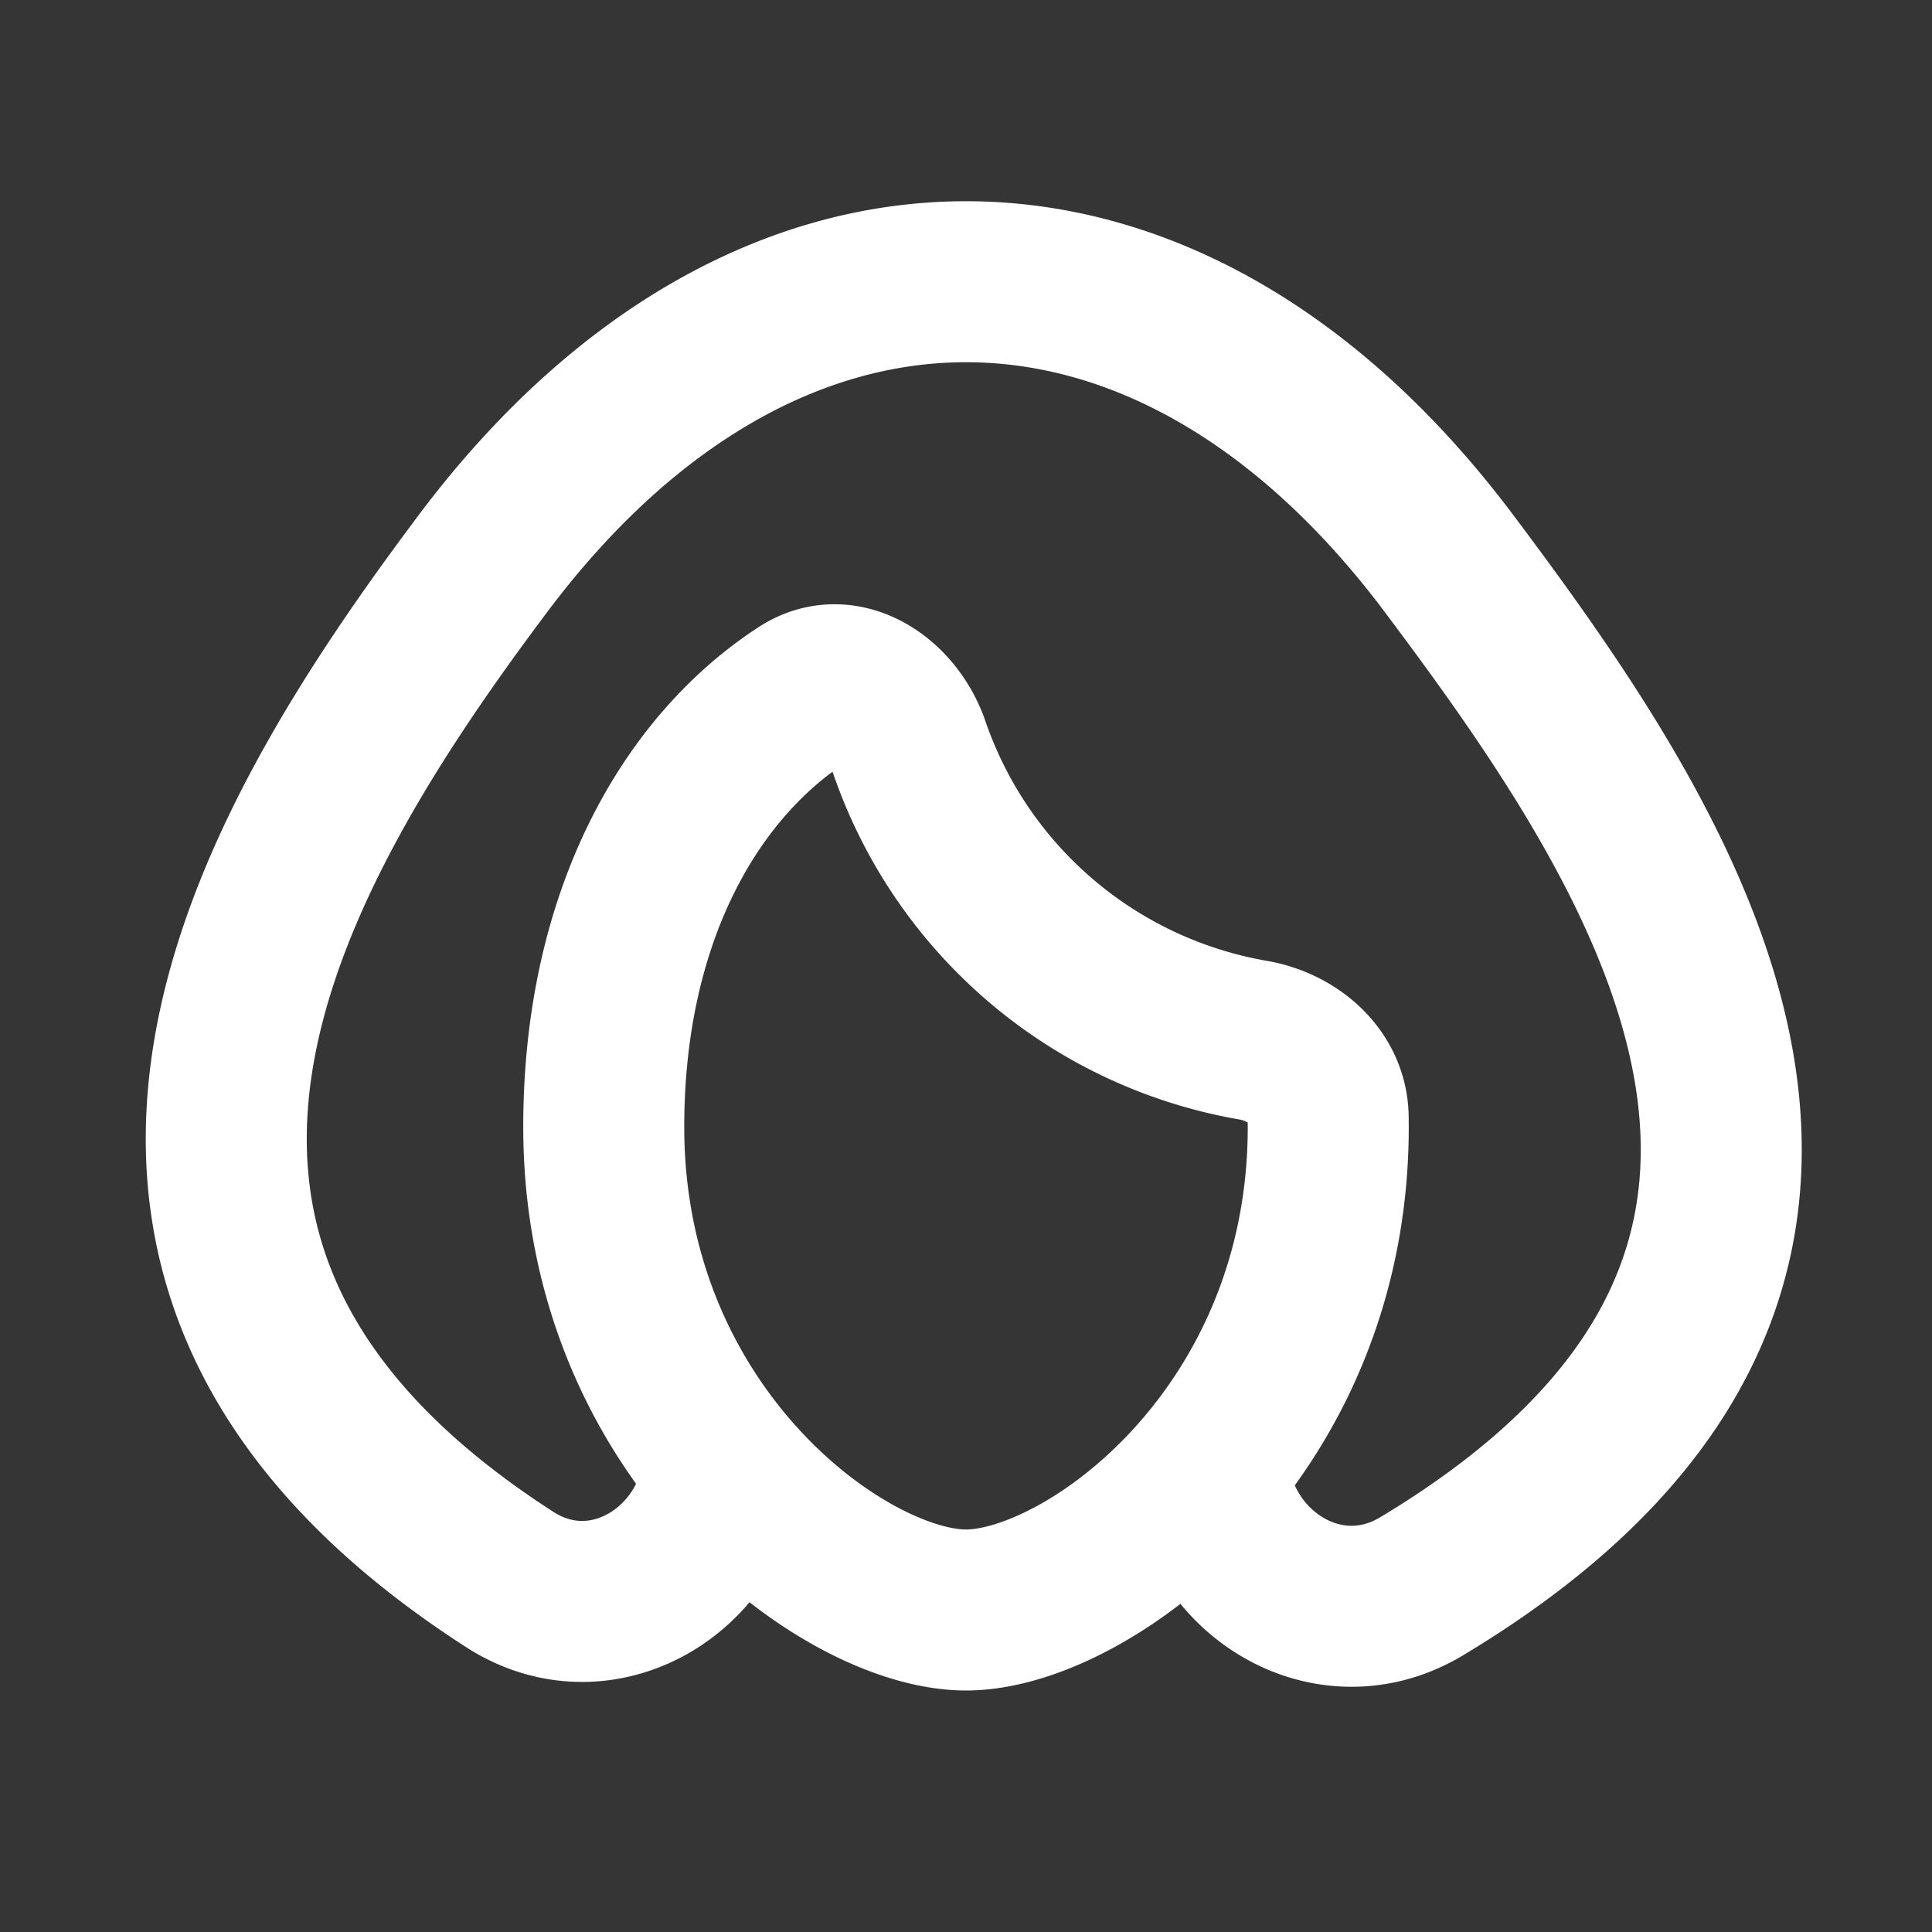 <svg xmlns="http://www.w3.org/2000/svg" width="24" height="24" fill="none"><rect width="100%" height="100%" fill="#333333" stroke="none"/><path fill="#fff" fill-opacity=".01" d="M24 0v24H0V0z"/><path stroke="#FFFFFF" stroke-linejoin="round" stroke-width="2" d="M9 18c0 1.425-1.47 2.392-2.668 1.621C.26 15.711 3.328 10.563 6 7c3.5-4.667 8.5-4.667 12 0 2.691 3.588 6.187 8.786-.341 12.706-1.213.728-2.66-.245-2.66-1.66V18M7.5 14c0-2.62 1.079-4.47 2.47-5.372.517-.337 1.126.073 1.326.657a5.508 5.508 0 0 0 4.269 3.636c.497.085.928.456.934.961L16.5 14c0 3.818-3 6-4.5 6s-4.5-2.182-4.5-6Z"/></svg>